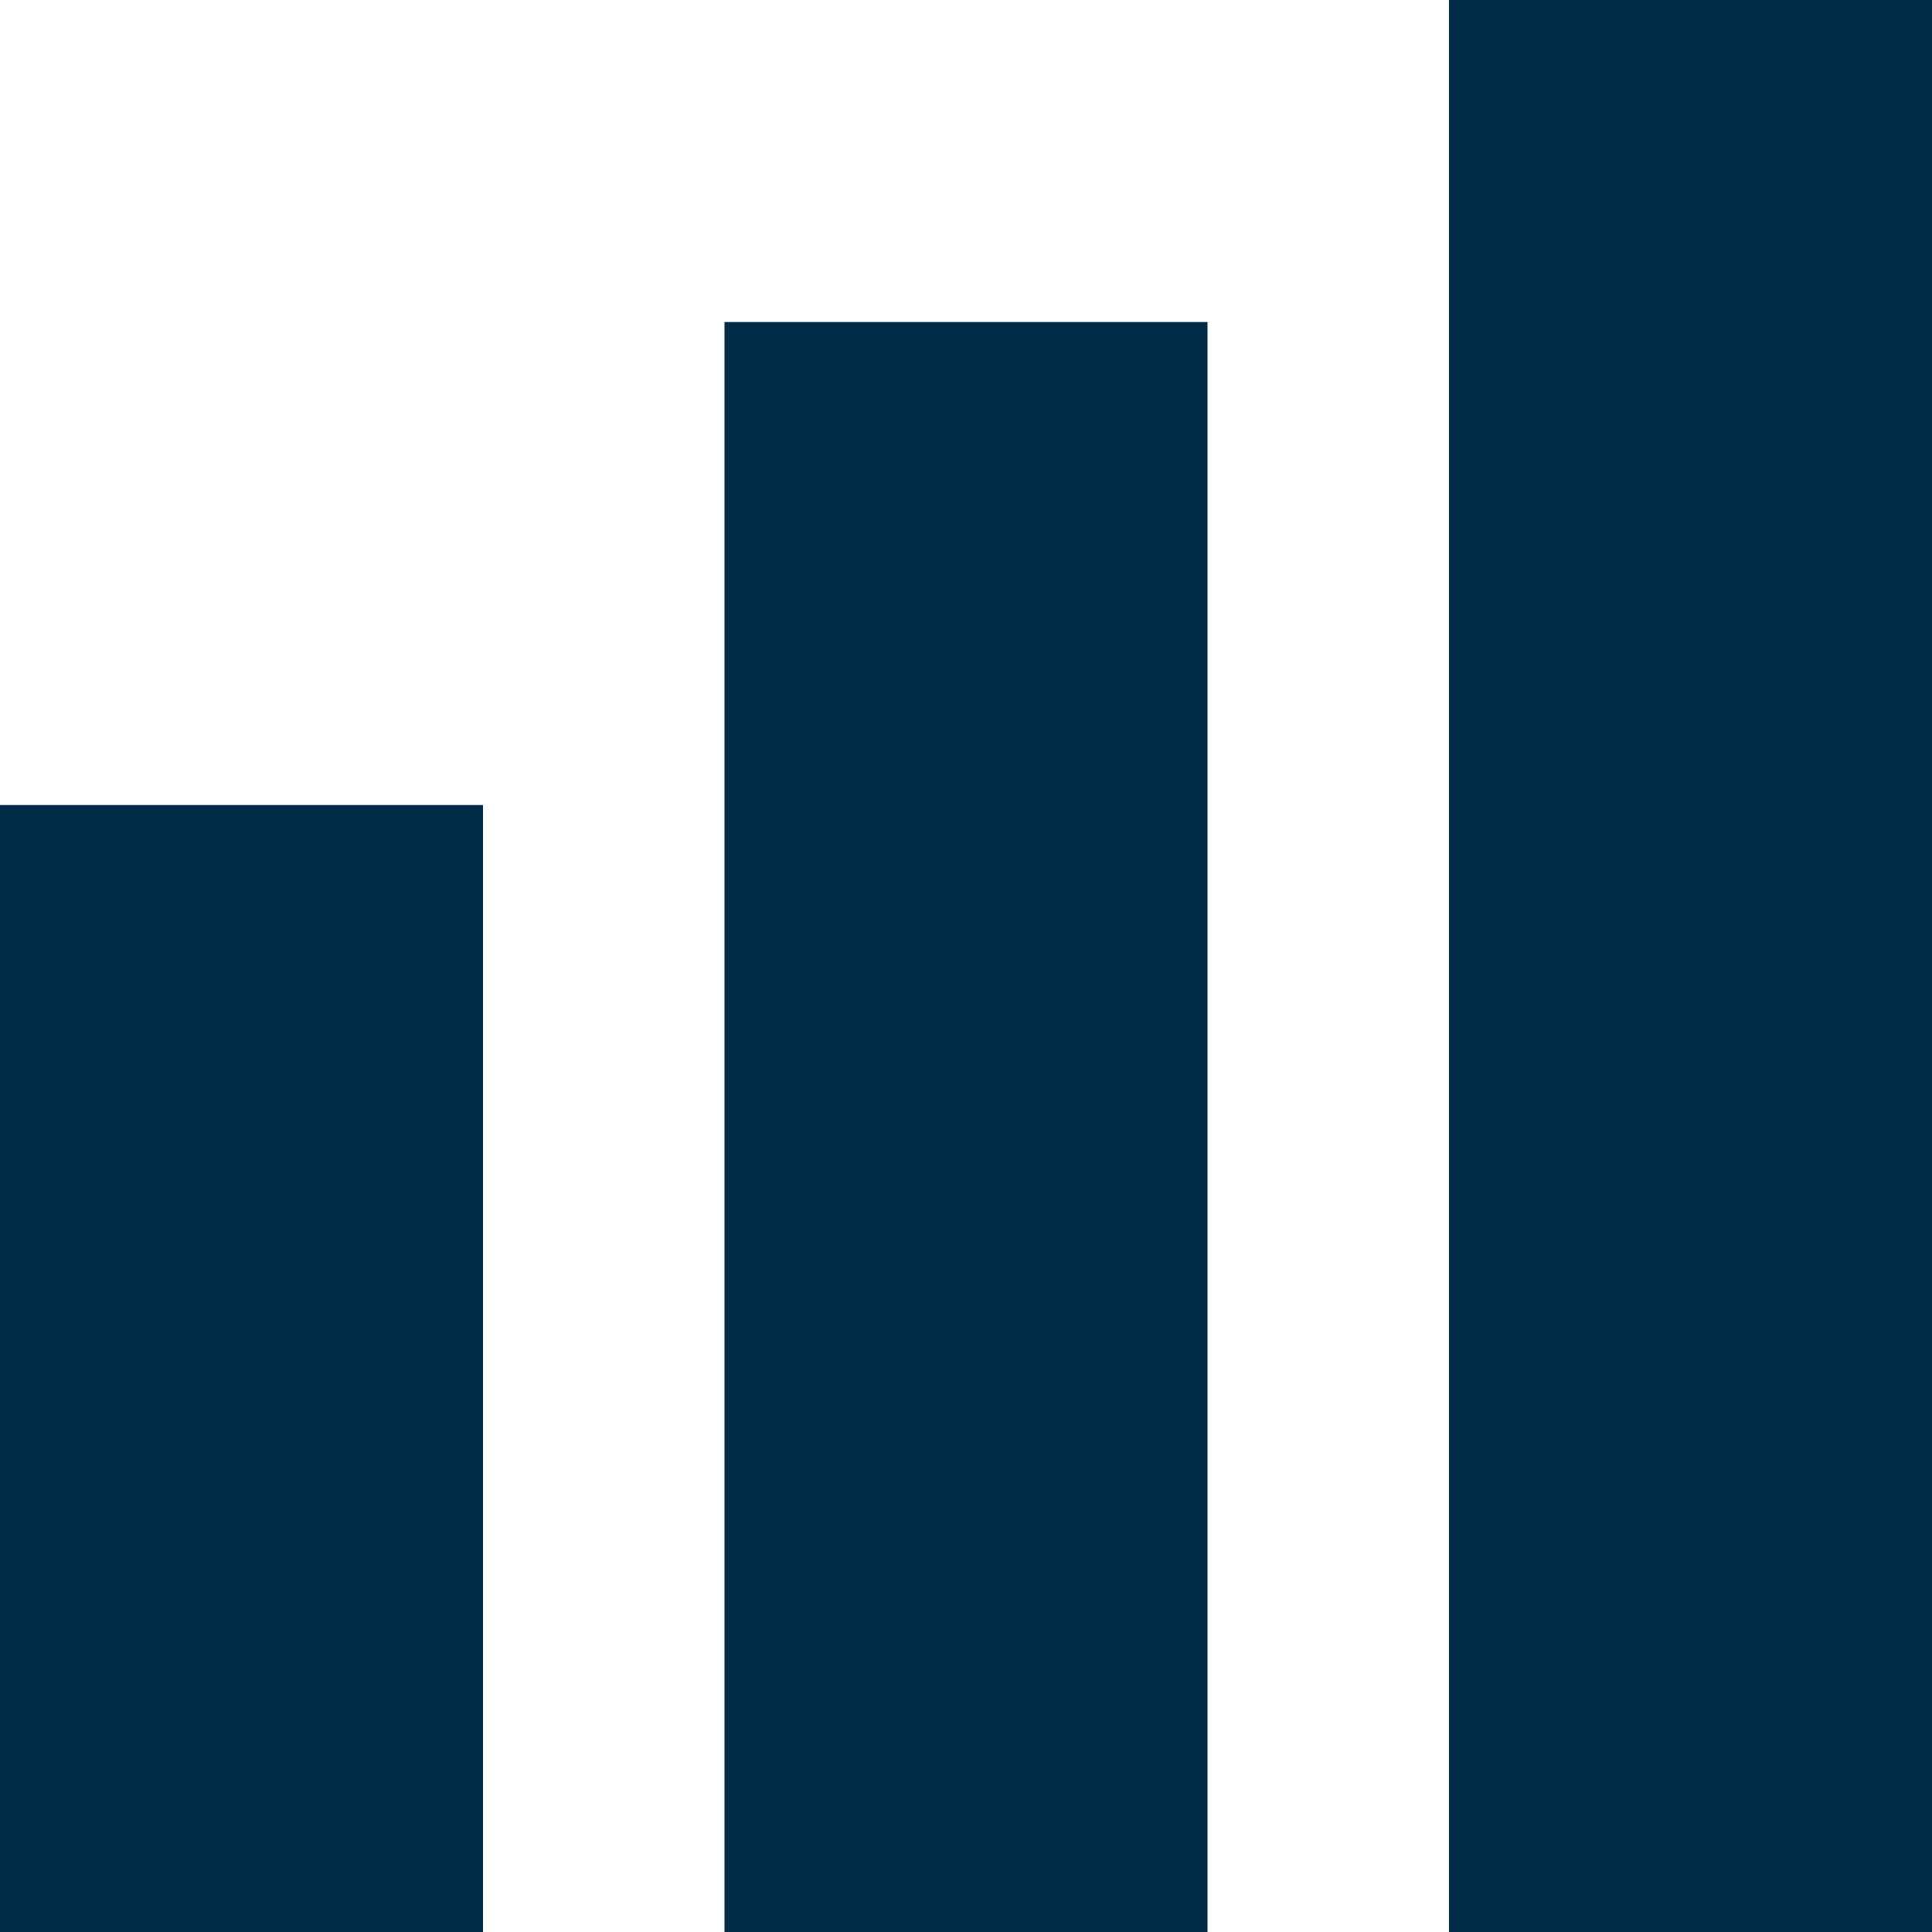 <?xml version="1.0" encoding="utf-8"?>
<!-- Generator: Adobe Illustrator 25.1.0, SVG Export Plug-In . SVG Version: 6.00 Build 0)  -->
<svg version="1.1" id="Layer_1" xmlns="http://www.w3.org/2000/svg" xmlns:xlink="http://www.w3.org/1999/xlink" x="0px" y="0px"
	 viewBox="0 0 48 48" style="enable-background:new 0 0 48 48;" xml:space="preserve">
<style type="text/css">
	.st0{fill:#002C47;}
</style>
<g id="Guides">
</g>
<g id="Layer_4">
	<g>
		<rect x="36" class="st0" width="12" height="48"/>
		<rect x="18" y="8" class="st0" width="12" height="40"/>
		<rect y="20" class="st0" width="12" height="28"/>
	</g>
</g>
</svg>

